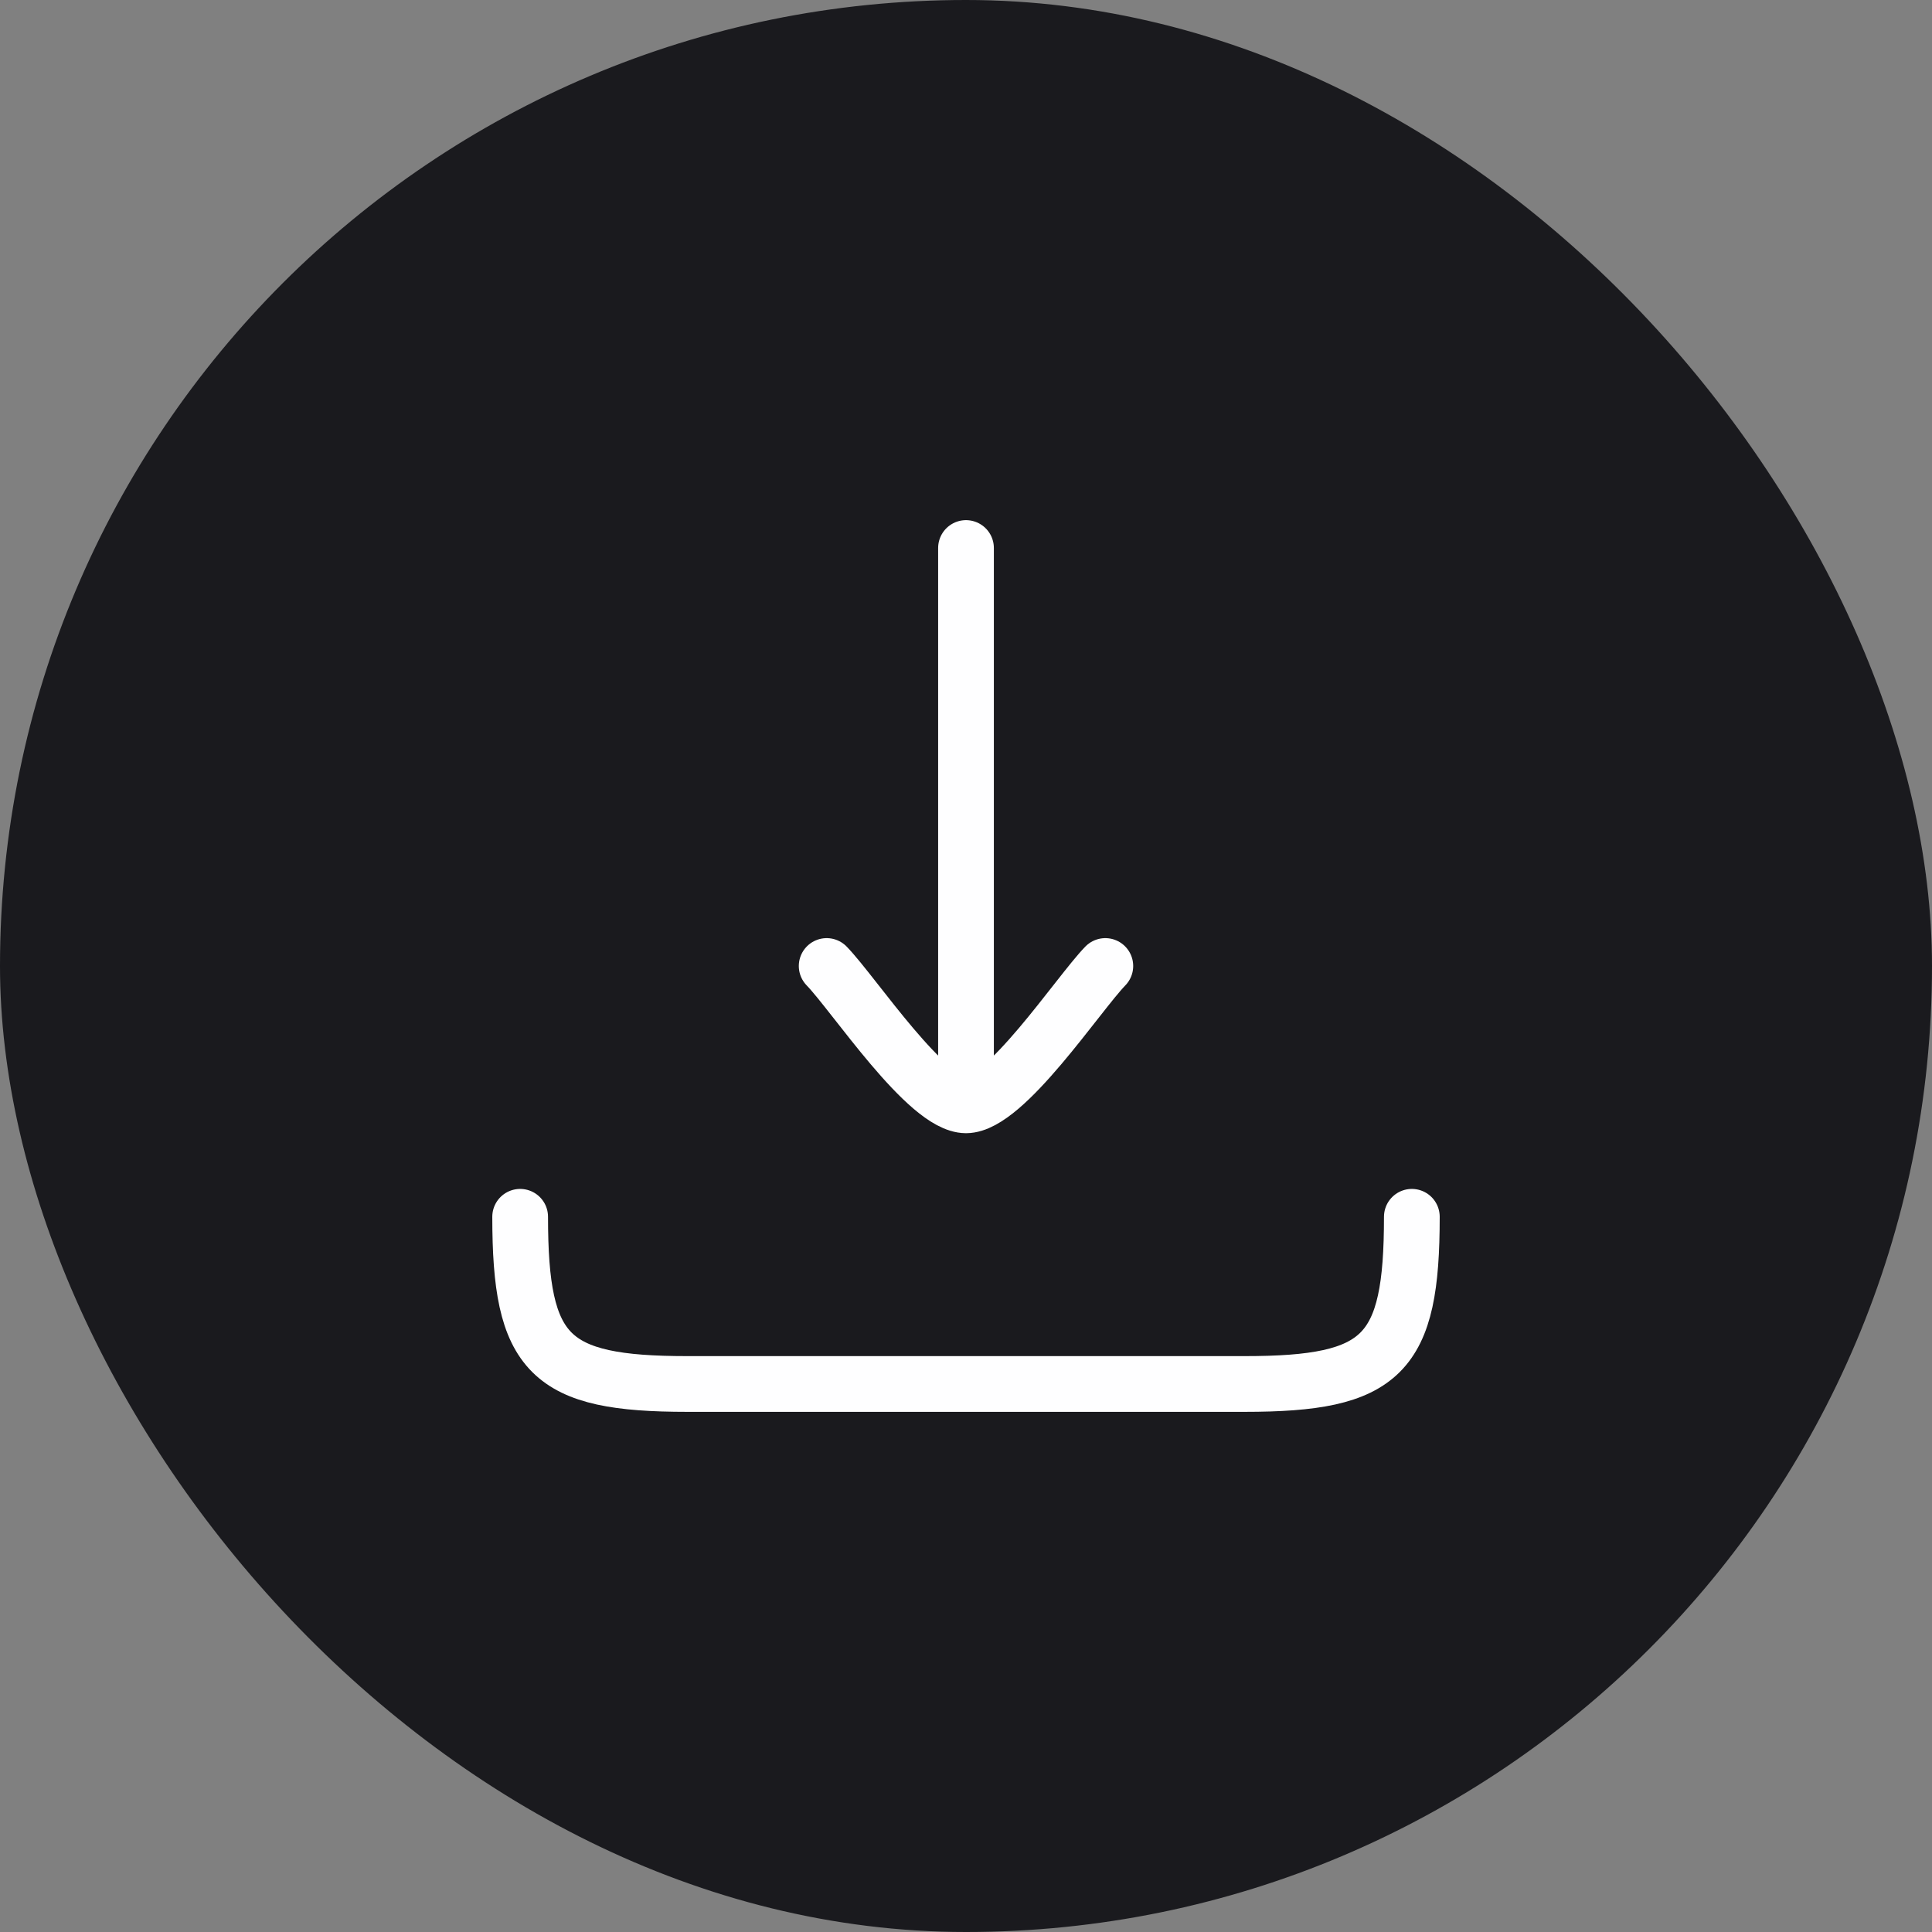 <svg width="52" height="52" viewBox="0 0 52 52" fill="none" xmlns="http://www.w3.org/2000/svg">
<rect x="0" y="0" width="52" height="52" fill="#808080" stroke="none"/>
<rect width="52" height="52" rx="26" fill="#1A1A1E"/>
<path d="M26 29.75L26 14.75M26 29.75C24.95 29.75 22.987 26.759 22.25 26M26 29.75C27.05 29.75 29.013 26.759 29.75 26" stroke="#FEFEFF" stroke-width="1.5" stroke-linecap="round" stroke-linejoin="round"/>
<path d="M38 32.75C38 36.473 37.223 37.25 33.5 37.25H18.5C14.777 37.25 14 36.473 14 32.75" stroke="#FEFEFF" stroke-width="1.5" stroke-linecap="round" stroke-linejoin="round"/>
</svg>
